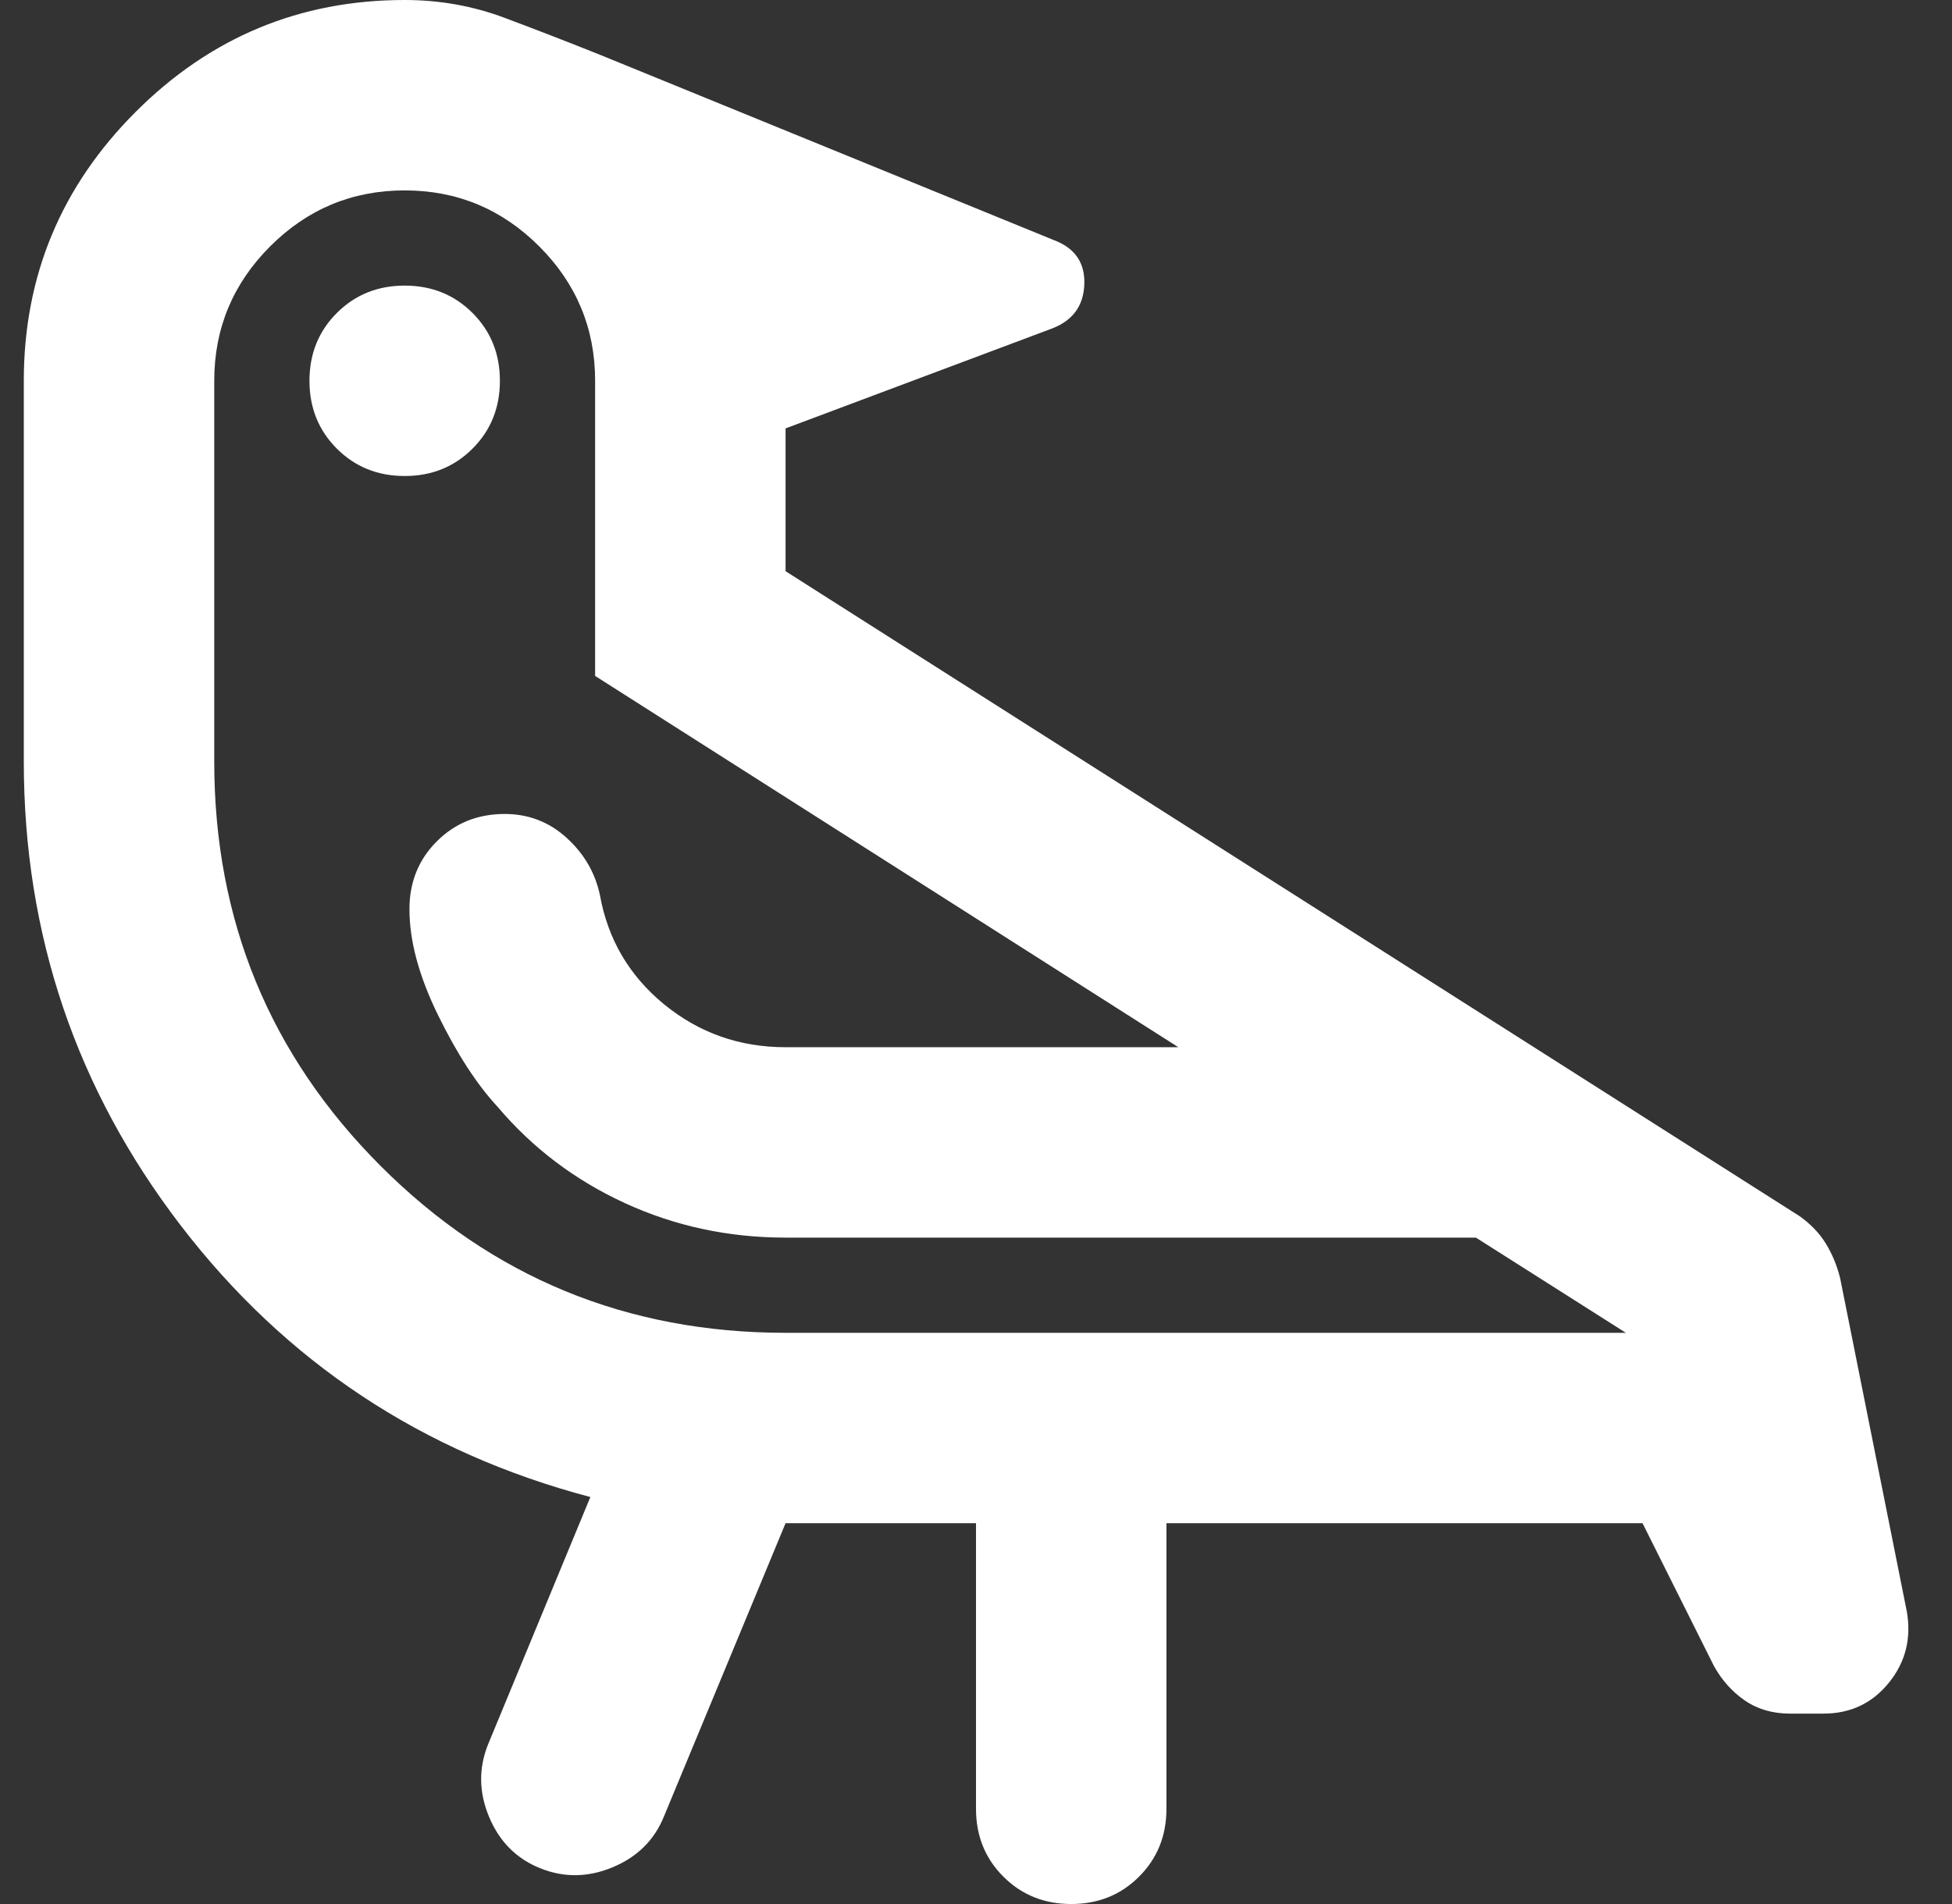 <svg width="41" height="40" viewBox="0 0 41 40" fill="none" xmlns="http://www.w3.org/2000/svg">
<rect x="0" y="0" width="41" height="40" fill="#333333" stroke="none"/>
<path d="M16.5 32L13.95 38.15C13.75 38.65 13.392 39.008 12.875 39.225C12.358 39.442 11.85 39.45 11.35 39.25C10.85 39.05 10.492 38.692 10.275 38.175C10.058 37.658 10.05 37.15 10.25 36.65L12.4 31.45C8.867 30.517 6 28.617 3.8 25.75C1.6 22.883 0.5 19.633 0.5 16V8C0.5 5.8 1.283 3.917 2.85 2.35C4.417 0.783 6.3 0 8.5 0C9.233 0 9.933 0.125 10.6 0.375C11.267 0.625 11.933 0.883 12.6 1.15L22.15 5.05C22.583 5.217 22.792 5.525 22.775 5.975C22.758 6.425 22.533 6.733 22.1 6.9L16.5 9V12L37.8 25.55C38.033 25.717 38.217 25.908 38.35 26.125C38.483 26.342 38.583 26.583 38.65 26.85L40.05 33.85C40.15 34.417 40.025 34.917 39.675 35.35C39.325 35.783 38.867 36 38.3 36H37.6C37.233 36 36.917 35.908 36.65 35.725C36.383 35.542 36.167 35.3 36 35L34.5 32H24.5V38C24.5 38.567 24.308 39.042 23.925 39.425C23.542 39.808 23.067 40 22.5 40C21.933 40 21.458 39.808 21.075 39.425C20.692 39.042 20.5 38.567 20.5 38V32H16.5ZM8.5 10C7.933 10 7.458 9.808 7.075 9.425C6.692 9.042 6.5 8.567 6.5 8C6.5 7.433 6.692 6.958 7.075 6.575C7.458 6.192 7.933 6 8.5 6C9.067 6 9.542 6.192 9.925 6.575C10.308 6.958 10.5 7.433 10.5 8C10.5 8.567 10.308 9.042 9.925 9.425C9.542 9.808 9.067 10 8.5 10ZM16.5 28H34.15L31 26H16.5C15.3 26 14.175 25.758 13.125 25.275C12.075 24.792 11.183 24.117 10.45 23.25C10.017 22.783 9.6 22.142 9.2 21.325C8.8 20.508 8.6 19.767 8.6 19.1C8.6 18.533 8.792 18.058 9.175 17.675C9.558 17.292 10.033 17.1 10.6 17.1C11.1 17.1 11.533 17.267 11.9 17.6C12.267 17.933 12.5 18.333 12.6 18.8C12.767 19.733 13.217 20.5 13.95 21.1C14.683 21.7 15.533 22 16.5 22H24.75L12.5 14.2V8C12.5 6.9 12.108 5.958 11.325 5.175C10.542 4.392 9.6 4 8.5 4C7.4 4 6.458 4.392 5.675 5.175C4.892 5.958 4.5 6.9 4.5 8V16C4.5 19.333 5.667 22.167 8 24.5C10.333 26.833 13.167 28 16.5 28Z" fill="white"/>
</svg>
